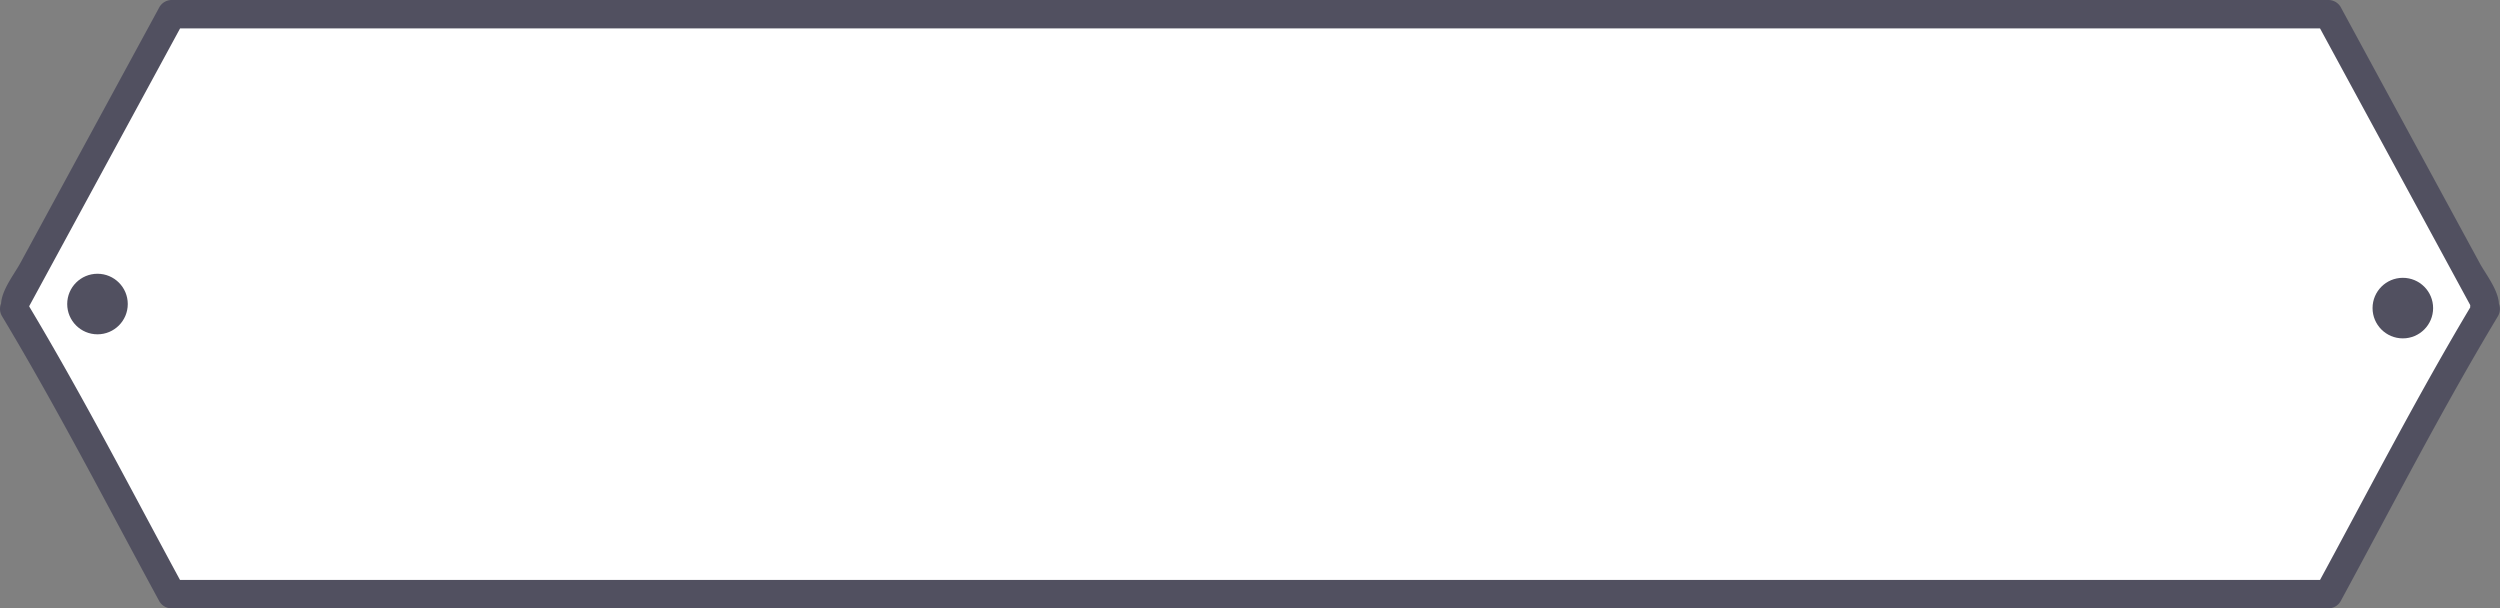 <svg xmlns="http://www.w3.org/2000/svg" viewBox="0 0 615.96 149.89"><rect x="0" y="0" width="615.96" height="149.89" fill="#808080" stroke="none"/><defs><style>.cls-1{fill:#fff;}.cls-2{fill:#515060;}</style></defs><title>Recurso 4</title><g id="Capa_2" data-name="Capa 2"><g id="Layer_1" data-name="Layer 1"><polygon class="cls-1" points="612.14 75.55 612.47 74.94 573.68 3.5 570.26 3.5 45.7 3.5 42.29 3.5 3.5 74.94 3.83 75.55 3.5 76.12 10.12 87.15 42.29 146.39 45.7 146.39 570.26 146.39 573.68 146.39 605.84 87.15 612.47 76.12 612.14 75.55"/><path class="cls-2" d="M615.16,77.32c2.08-3.84-2.4-9.18-4.2-12.49L597.52,40.09,576.7,1.73a3.5,3.5,0,0,0-3-1.73H42.29a3.51,3.51,0,0,0-3,1.73L18.44,40.09,5,64.83C3.21,68.14-1.28,73.48.8,77.32V73.78l-.32.57a3.49,3.49,0,0,0,0,3.53c13.77,22.93,26,46.77,38.78,70.27a3.5,3.5,0,0,0,3,1.74H573.68a3.49,3.49,0,0,0,3-1.74c12.76-23.5,25-47.34,38.79-70.27a3.53,3.53,0,0,0,0-3.53l-.33-.57c-2.26-3.89-8.32-.37-6,3.54l.32.56V74.35c-13.77,22.93-26,46.77-38.78,70.27l3-1.73H42.29l3,1.73c-12.76-23.5-25-47.34-38.79-70.27v3.53a4.23,4.23,0,0,0,0-4.7v3.53L45.31,5.27,42.29,7H573.68l-3-1.73,38.78,71.44V73.18l-.32.6C607,77.74,613,81.28,615.16,77.32Z"/><circle class="cls-2" cx="592.02" cy="75.91" r="7.46"/><circle class="cls-2" cx="24.02" cy="74.91" r="7.46"/></g></g></svg>